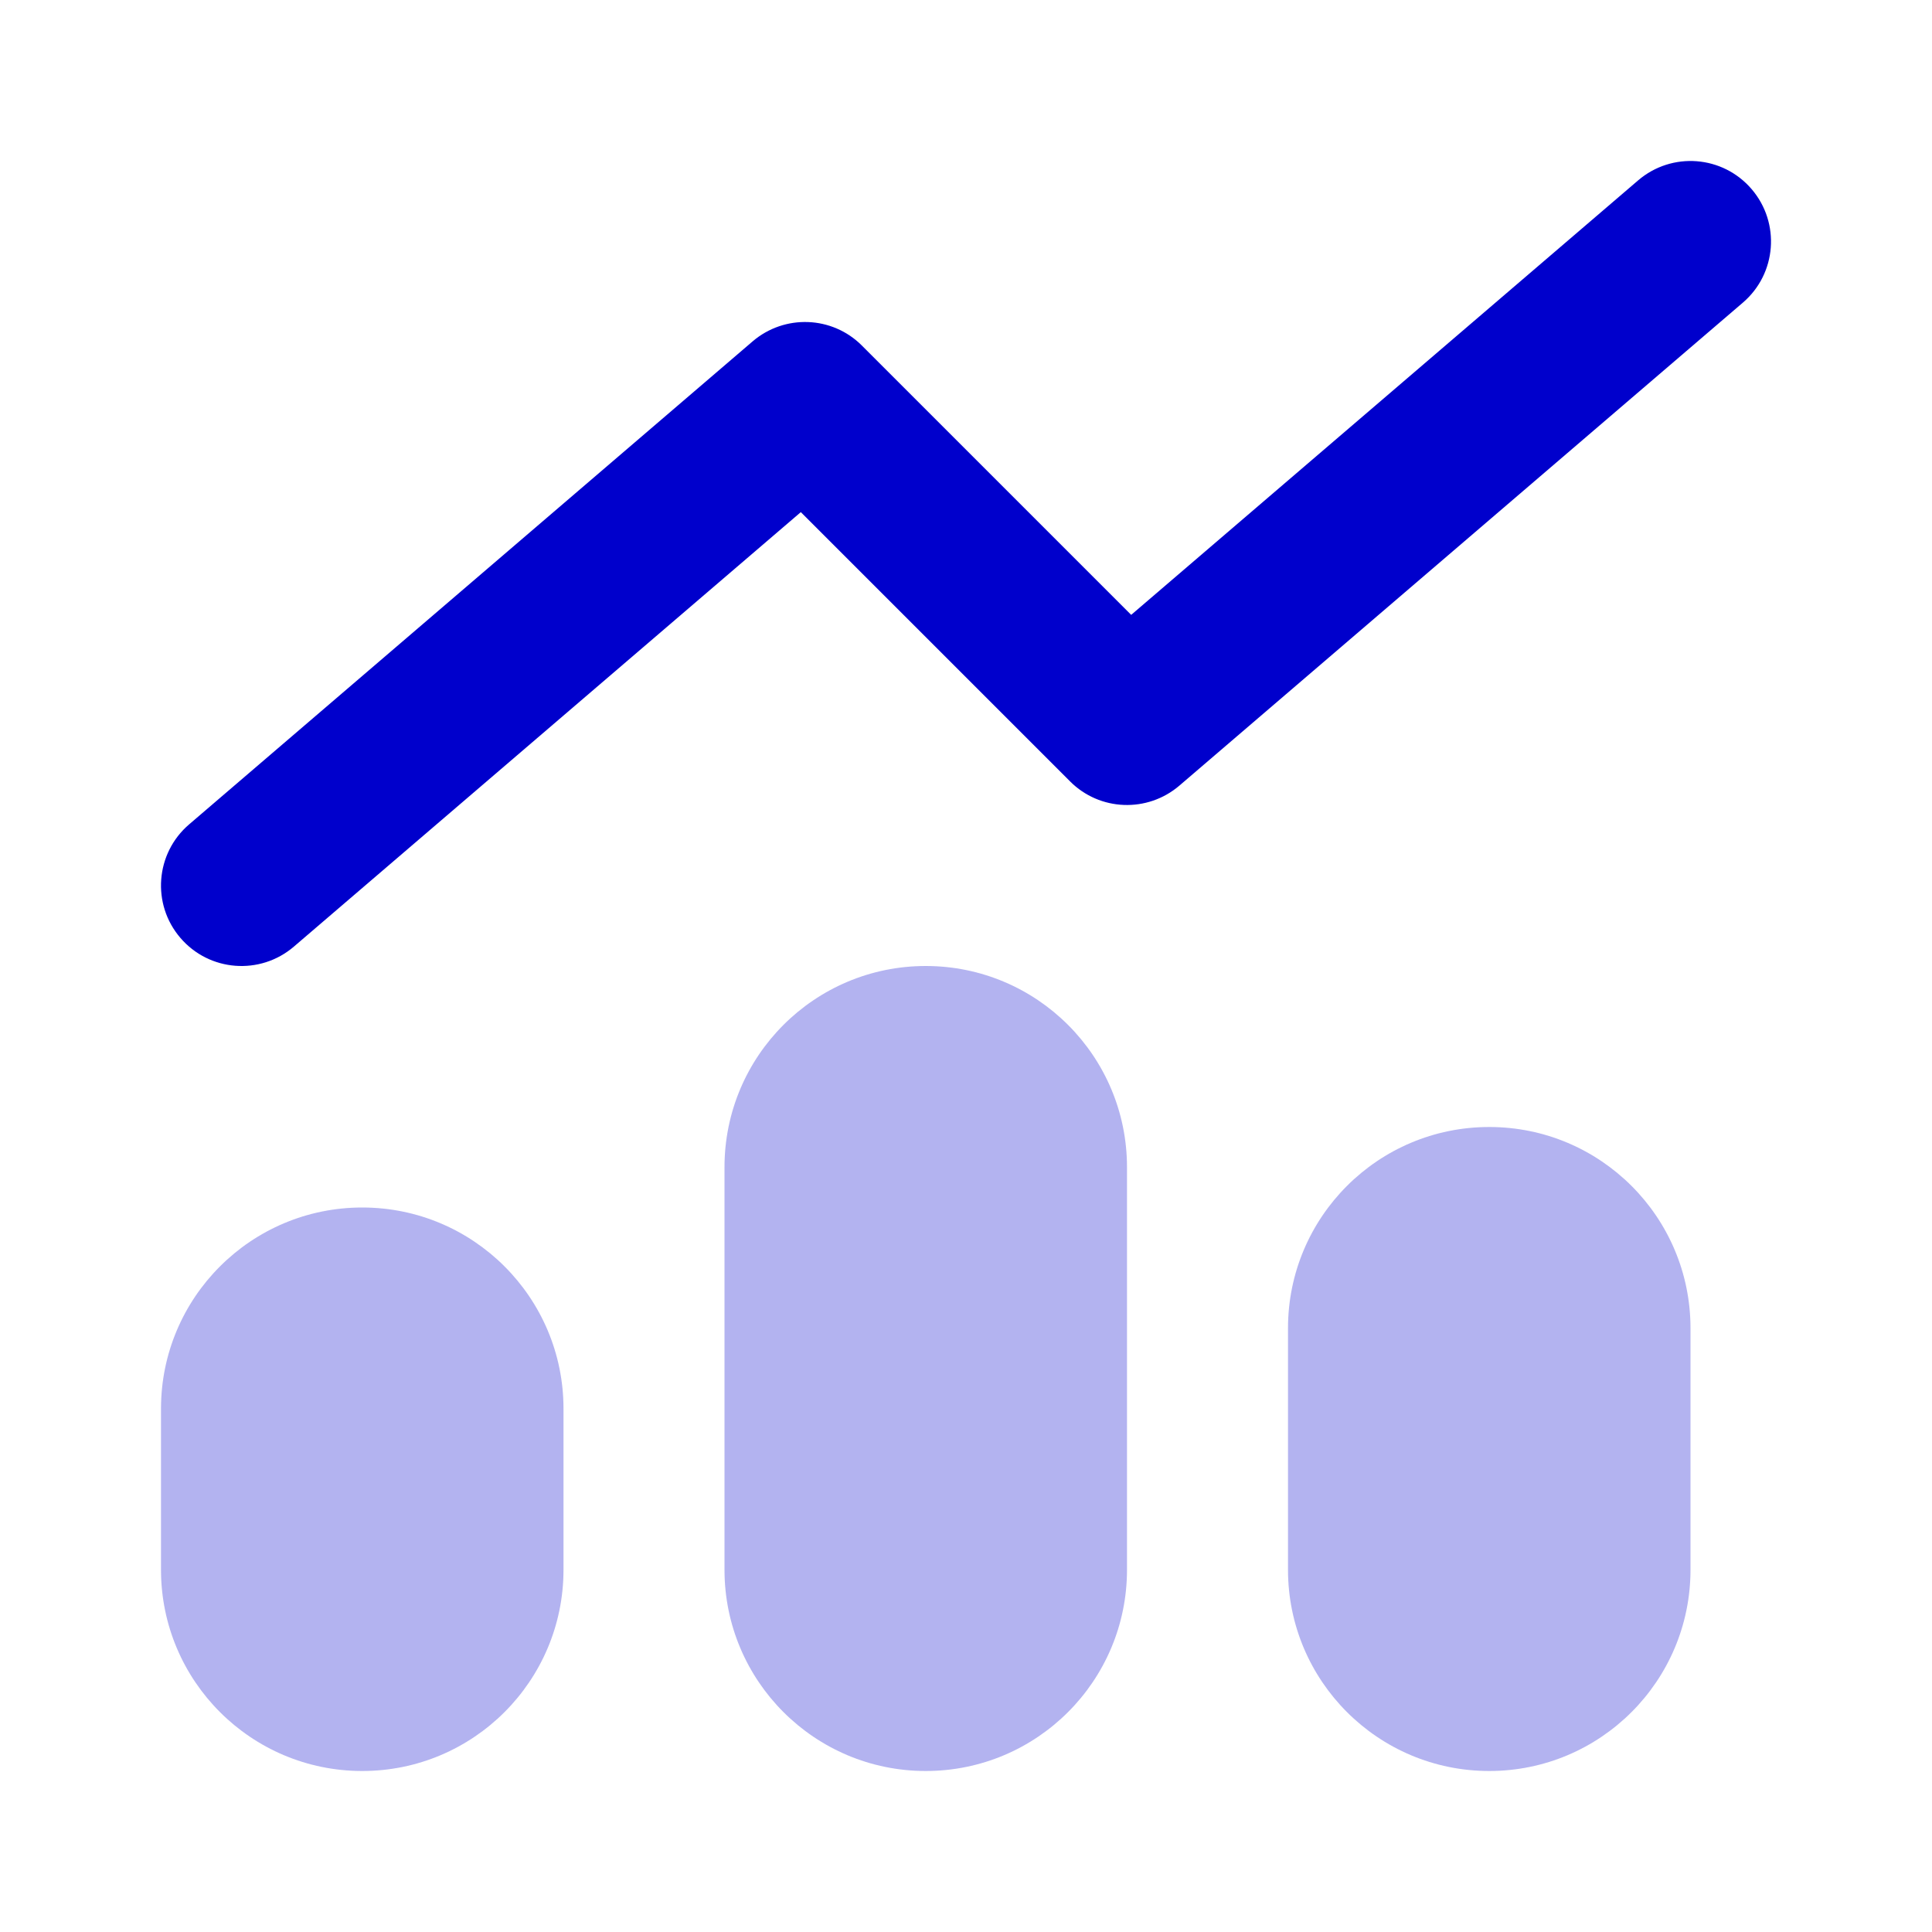 <svg width="24" height="24" viewBox="0 0 24 24" fill="none" xmlns="http://www.w3.org/2000/svg">
<g opacity="0.3">
<path d="M11.5 12C10.119 12 9 13.119 9 14.5V19.5C9 20.881 10.119 22 11.5 22C12.881 22 14 20.881 14 19.5V14.5C14 13.119 12.881 12 11.5 12Z" fill="#0000CC"/>
<path d="M16 16.5C16 15.119 17.119 14 18.5 14C19.881 14 21 15.119 21 16.5V19.5C21 20.881 19.881 22 18.5 22C17.119 22 16 20.881 16 19.5V16.5Z" fill="#0000CC"/>
<path d="M4.5 15C3.119 15 2 16.119 2 17.5V19.5C2 20.881 3.119 22 4.5 22C5.881 22 7 20.881 7 19.5V17.5C7 16.119 5.881 15 4.5 15Z" fill="#0000CC"/>
</g>
<path d="M21.651 3.759C22.07 3.4 22.119 2.769 21.759 2.349C21.4 1.93 20.769 1.881 20.349 2.241L14.052 7.638L10.707 4.293C10.338 3.923 9.746 3.901 9.349 4.241L2.349 10.241C1.93 10.6 1.881 11.232 2.241 11.651C2.6 12.07 3.231 12.119 3.651 11.759L9.948 6.362L13.293 9.707C13.662 10.077 14.254 10.099 14.651 9.759L21.651 3.759Z" fill="#0000CC"/>
</svg>
